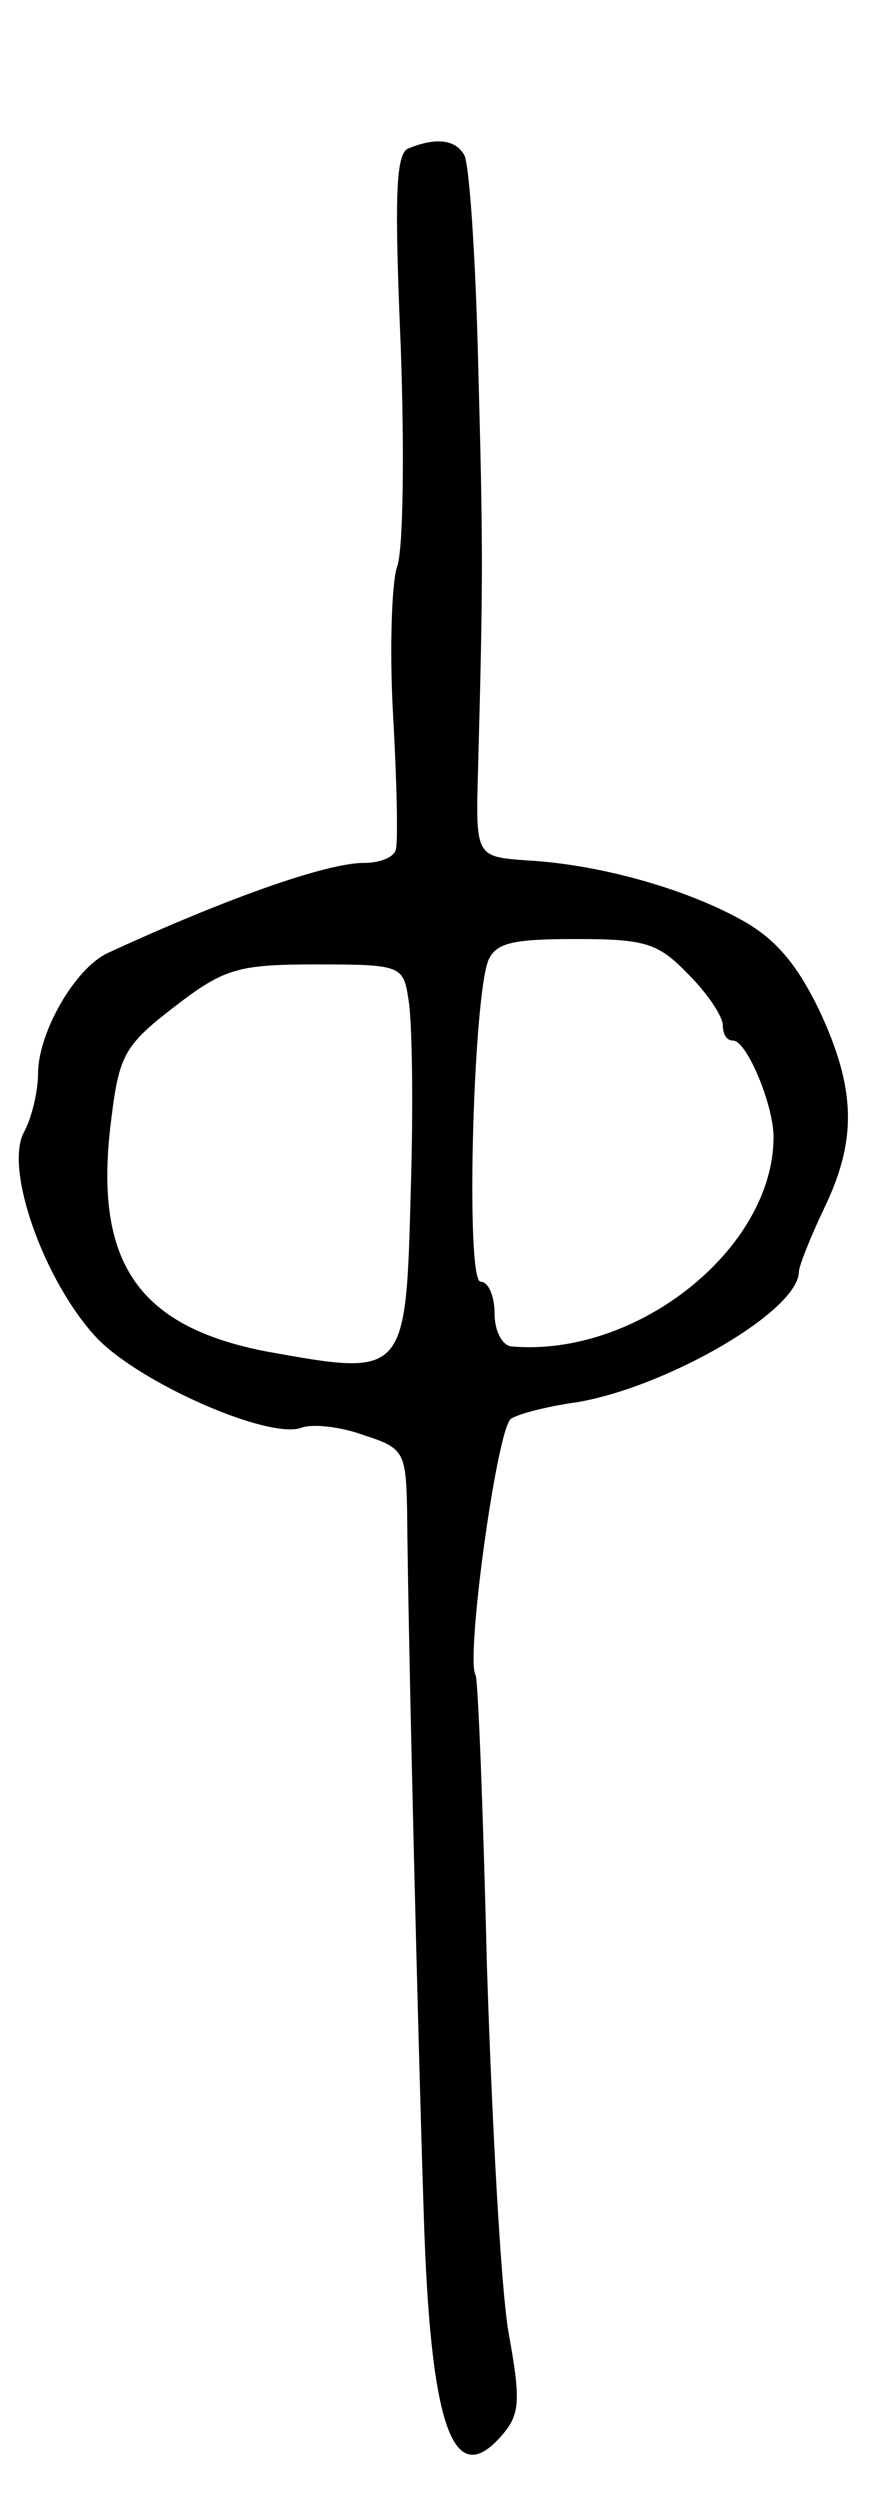 <svg version="1.0" xmlns="http://www.w3.org/2000/svg"
 width="69pt" height="197pt" viewBox="0 0 69 197"
 preserveAspectRatio="xMidYMid meet">
<g transform="translate(0,197) scale(0.1,-0.1)"
fill="#000000" stroke="none">
<path d="M322 1853 c-10 -4 -11 -38 -6 -156 3 -84 2 -162 -3 -174 -4 -12 -6
-65 -3 -117 3 -53 4 -101 2 -106 -2 -6 -13 -10 -25 -10 -30 0 -111 -29 -202
-71 -26 -12 -55 -63 -55 -95 0 -14 -5 -35 -11 -46 -16 -29 16 -118 57 -162 34
-36 137 -81 162 -71 8 3 30 1 49 -6 31 -10 33 -13 34 -57 1 -114 9 -429 13
-552 5 -172 23 -223 61 -180 15 17 16 27 6 82 -6 35 -13 164 -17 288 -3 123
-7 227 -9 230 -8 13 17 195 28 202 6 4 30 10 52 13 71 12 175 72 175 103 0 4
9 27 20 50 26 54 25 94 -4 156 -18 37 -35 57 -63 72 -44 24 -111 43 -168 46
-40 3 -40 3 -38 73 4 148 4 174 0 321 -2 83 -7 156 -11 162 -7 12 -22 14 -44
5z m221 -651 c15 -15 27 -33 27 -40 0 -7 3 -12 8 -12 11 0 32 -51 32 -76 0
-88 -108 -174 -207 -165 -7 1 -13 12 -13 26 0 14 -5 25 -11 25 -12 0 -6 222 6
253 6 14 19 17 69 17 55 0 65 -3 89 -28z m-221 -19 c3 -16 4 -82 2 -148 -4
-150 -3 -150 -114 -130 -103 20 -137 72 -122 185 6 49 11 57 50 87 39 30 50
33 112 33 66 0 68 -1 72 -27z"/>
</g>
</svg>
